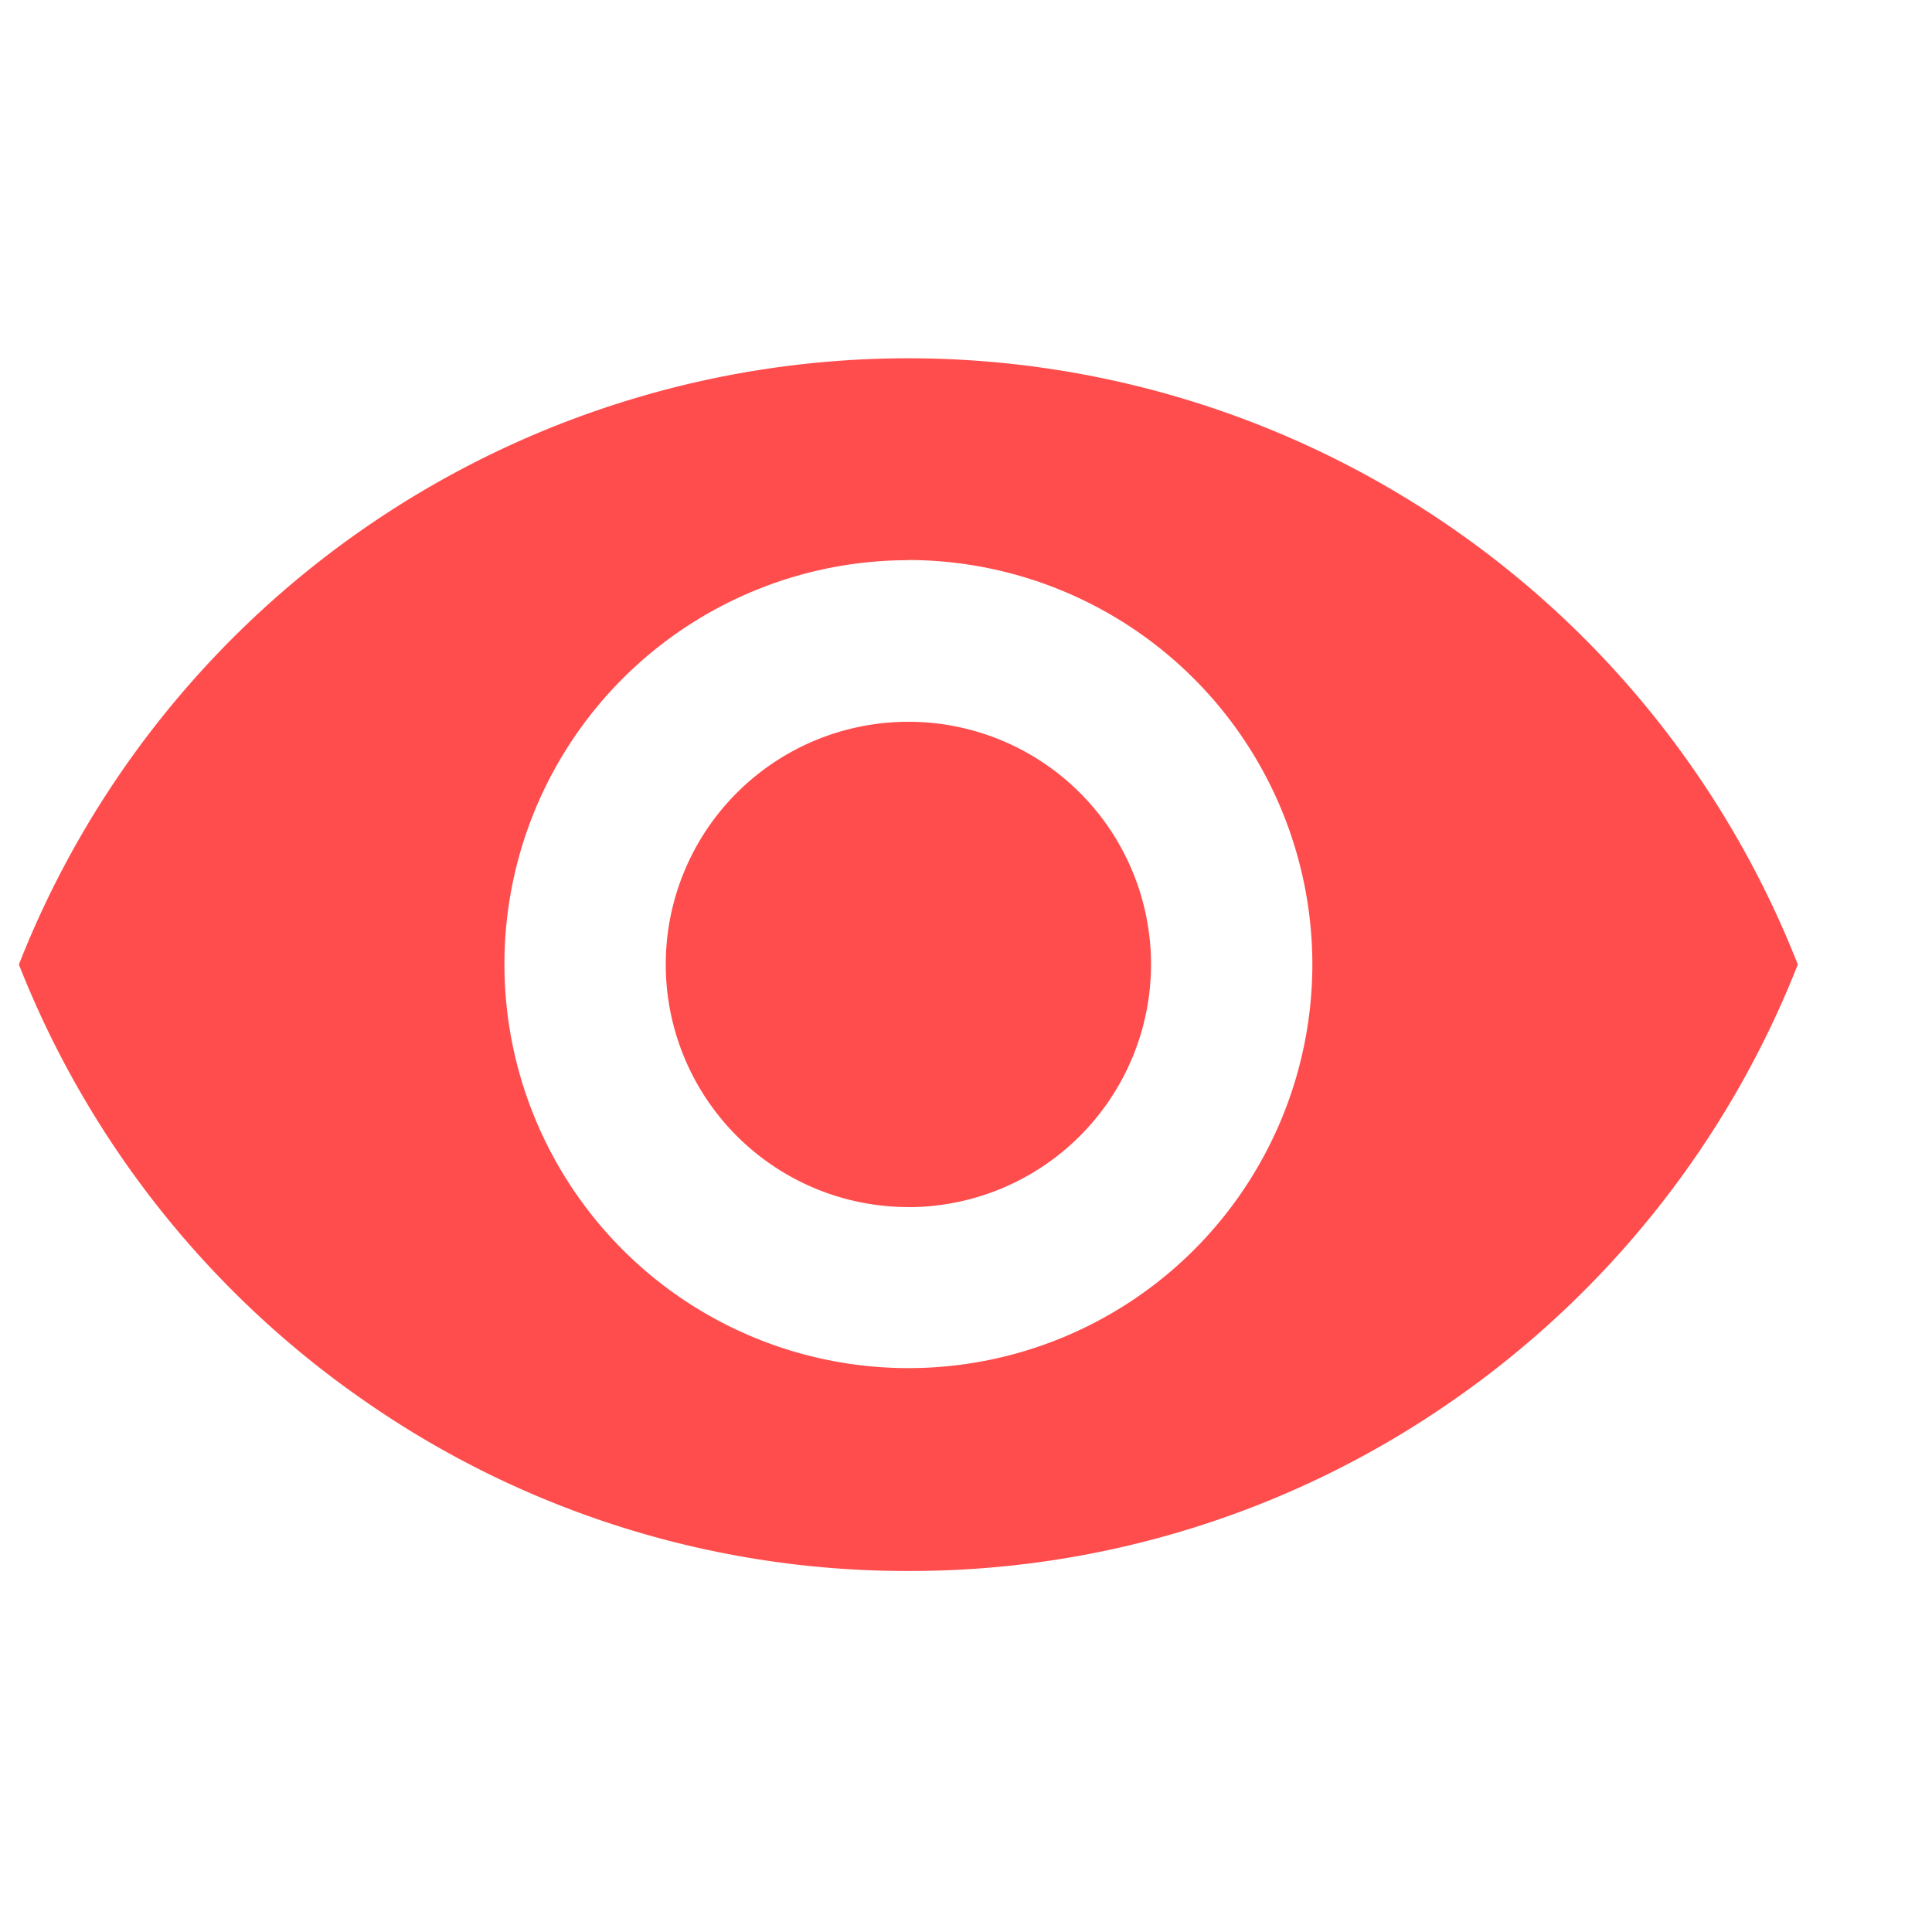 <svg xmlns="http://www.w3.org/2000/svg" width="22" height="22" viewBox="0 0 22 22"><g transform="translate(0.215 0.102)"><rect width="22" height="22" transform="translate(-0.215 -0.102)" fill="none"/><path d="M10.129,13.812a10.8,10.8,0,0,1-6.193-1.937A10.9,10.9,0,0,1,0,6.906a10.882,10.882,0,0,1,20.257,0,10.9,10.9,0,0,1-3.935,4.969A10.8,10.8,0,0,1,10.129,13.812Zm0-11.51a4.6,4.6,0,1,0,4.6,4.6A4.609,4.609,0,0,0,10.129,2.3Zm0,7.366a2.763,2.763,0,1,1,2.763-2.763A2.766,2.766,0,0,1,10.129,9.669Z" transform="translate(0 3.975)" fill="#ff4d4d"/></g></svg>